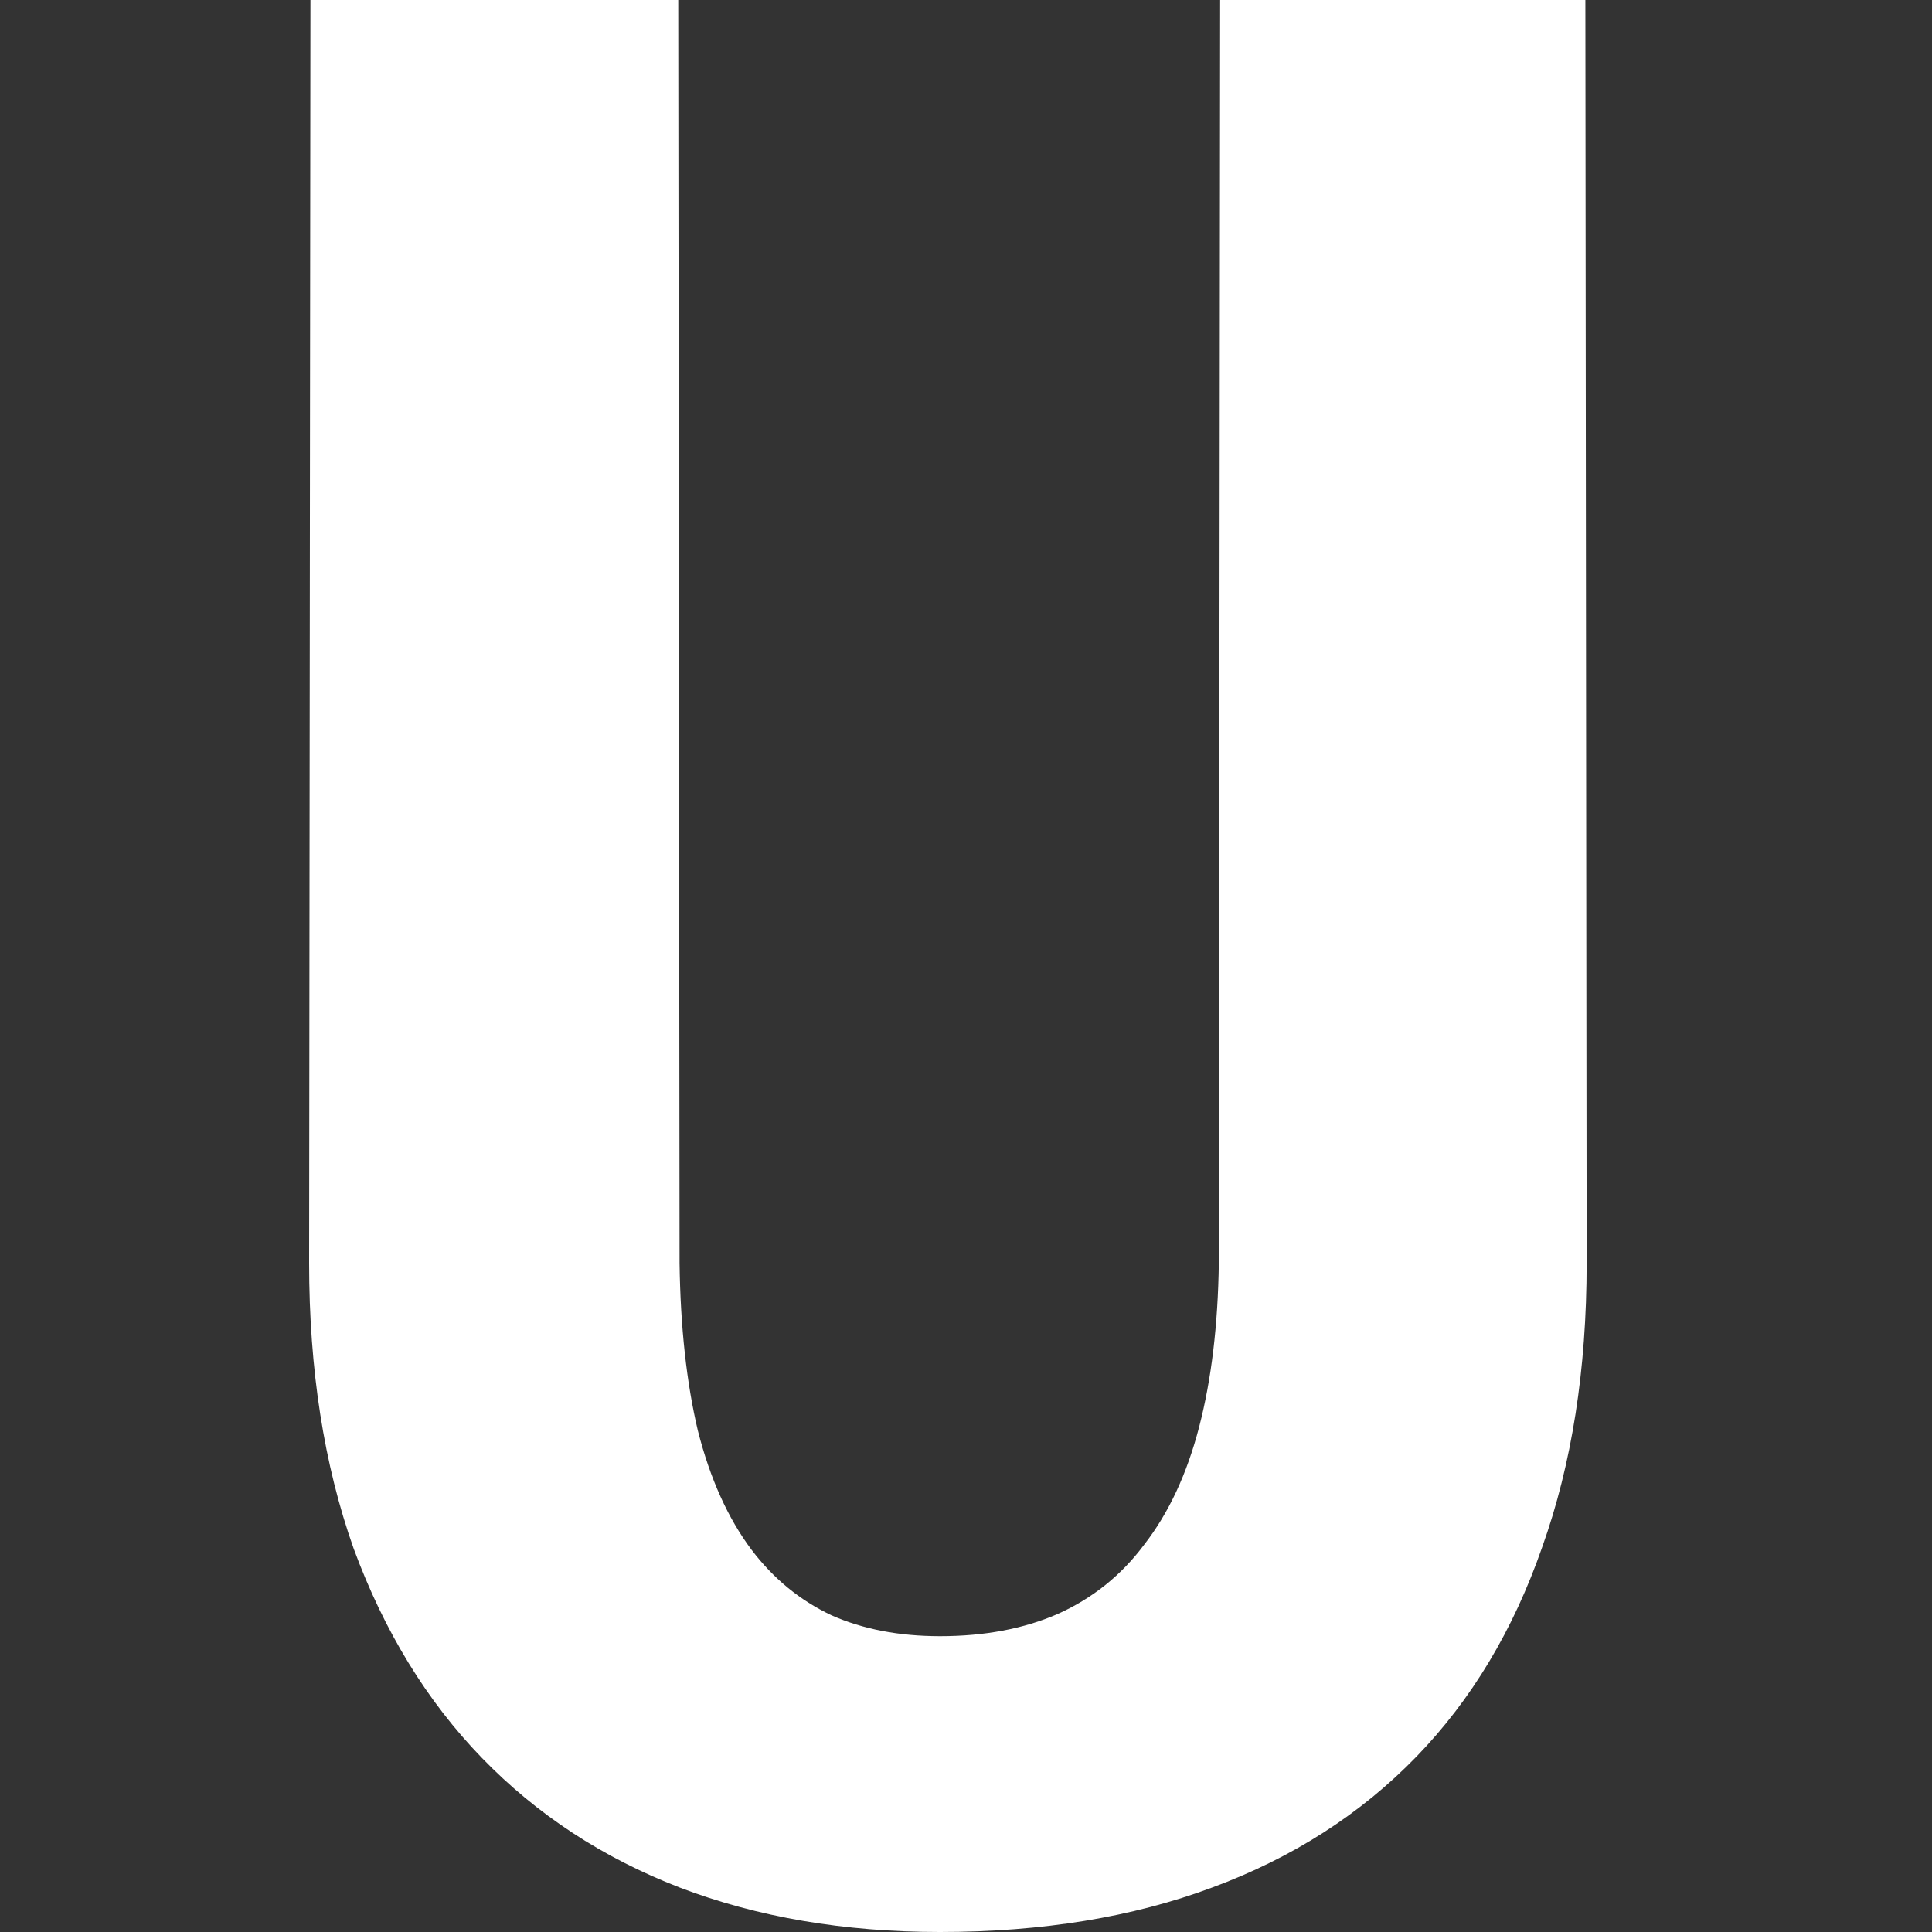 <svg width="50" height="50" viewBox="0 0 50 50" fill="none" xmlns="http://www.w3.org/2000/svg">
<rect x="0" y="0" width="50" height="50" fill="#333333" stroke="none"/>
<path d="M41.029 0H31.577L31.543 32.69C31.521 34.293 31.351 35.705 31.035 36.924C30.719 38.144 30.245 39.16 29.613 39.973C29.025 40.763 28.28 41.362 27.377 41.768C26.496 42.152 25.48 42.344 24.328 42.344C23.267 42.344 22.329 42.163 21.516 41.802C20.703 41.418 20.015 40.854 19.45 40.108C18.84 39.295 18.377 38.268 18.061 37.026C17.767 35.784 17.609 34.338 17.587 32.69L17.553 0H8.034L8 32.69C8 35.445 8.384 37.907 9.152 40.075C9.942 42.22 11.049 44.027 12.472 45.495C13.894 46.962 15.599 48.08 17.587 48.848C19.597 49.616 21.844 50 24.328 50C26.97 50 29.319 49.616 31.374 48.848C33.452 48.08 35.213 46.951 36.658 45.461C38.081 43.993 39.165 42.186 39.911 40.041C40.678 37.895 41.062 35.445 41.062 32.69L41.029 0Z" fill="white"/>
</svg>

